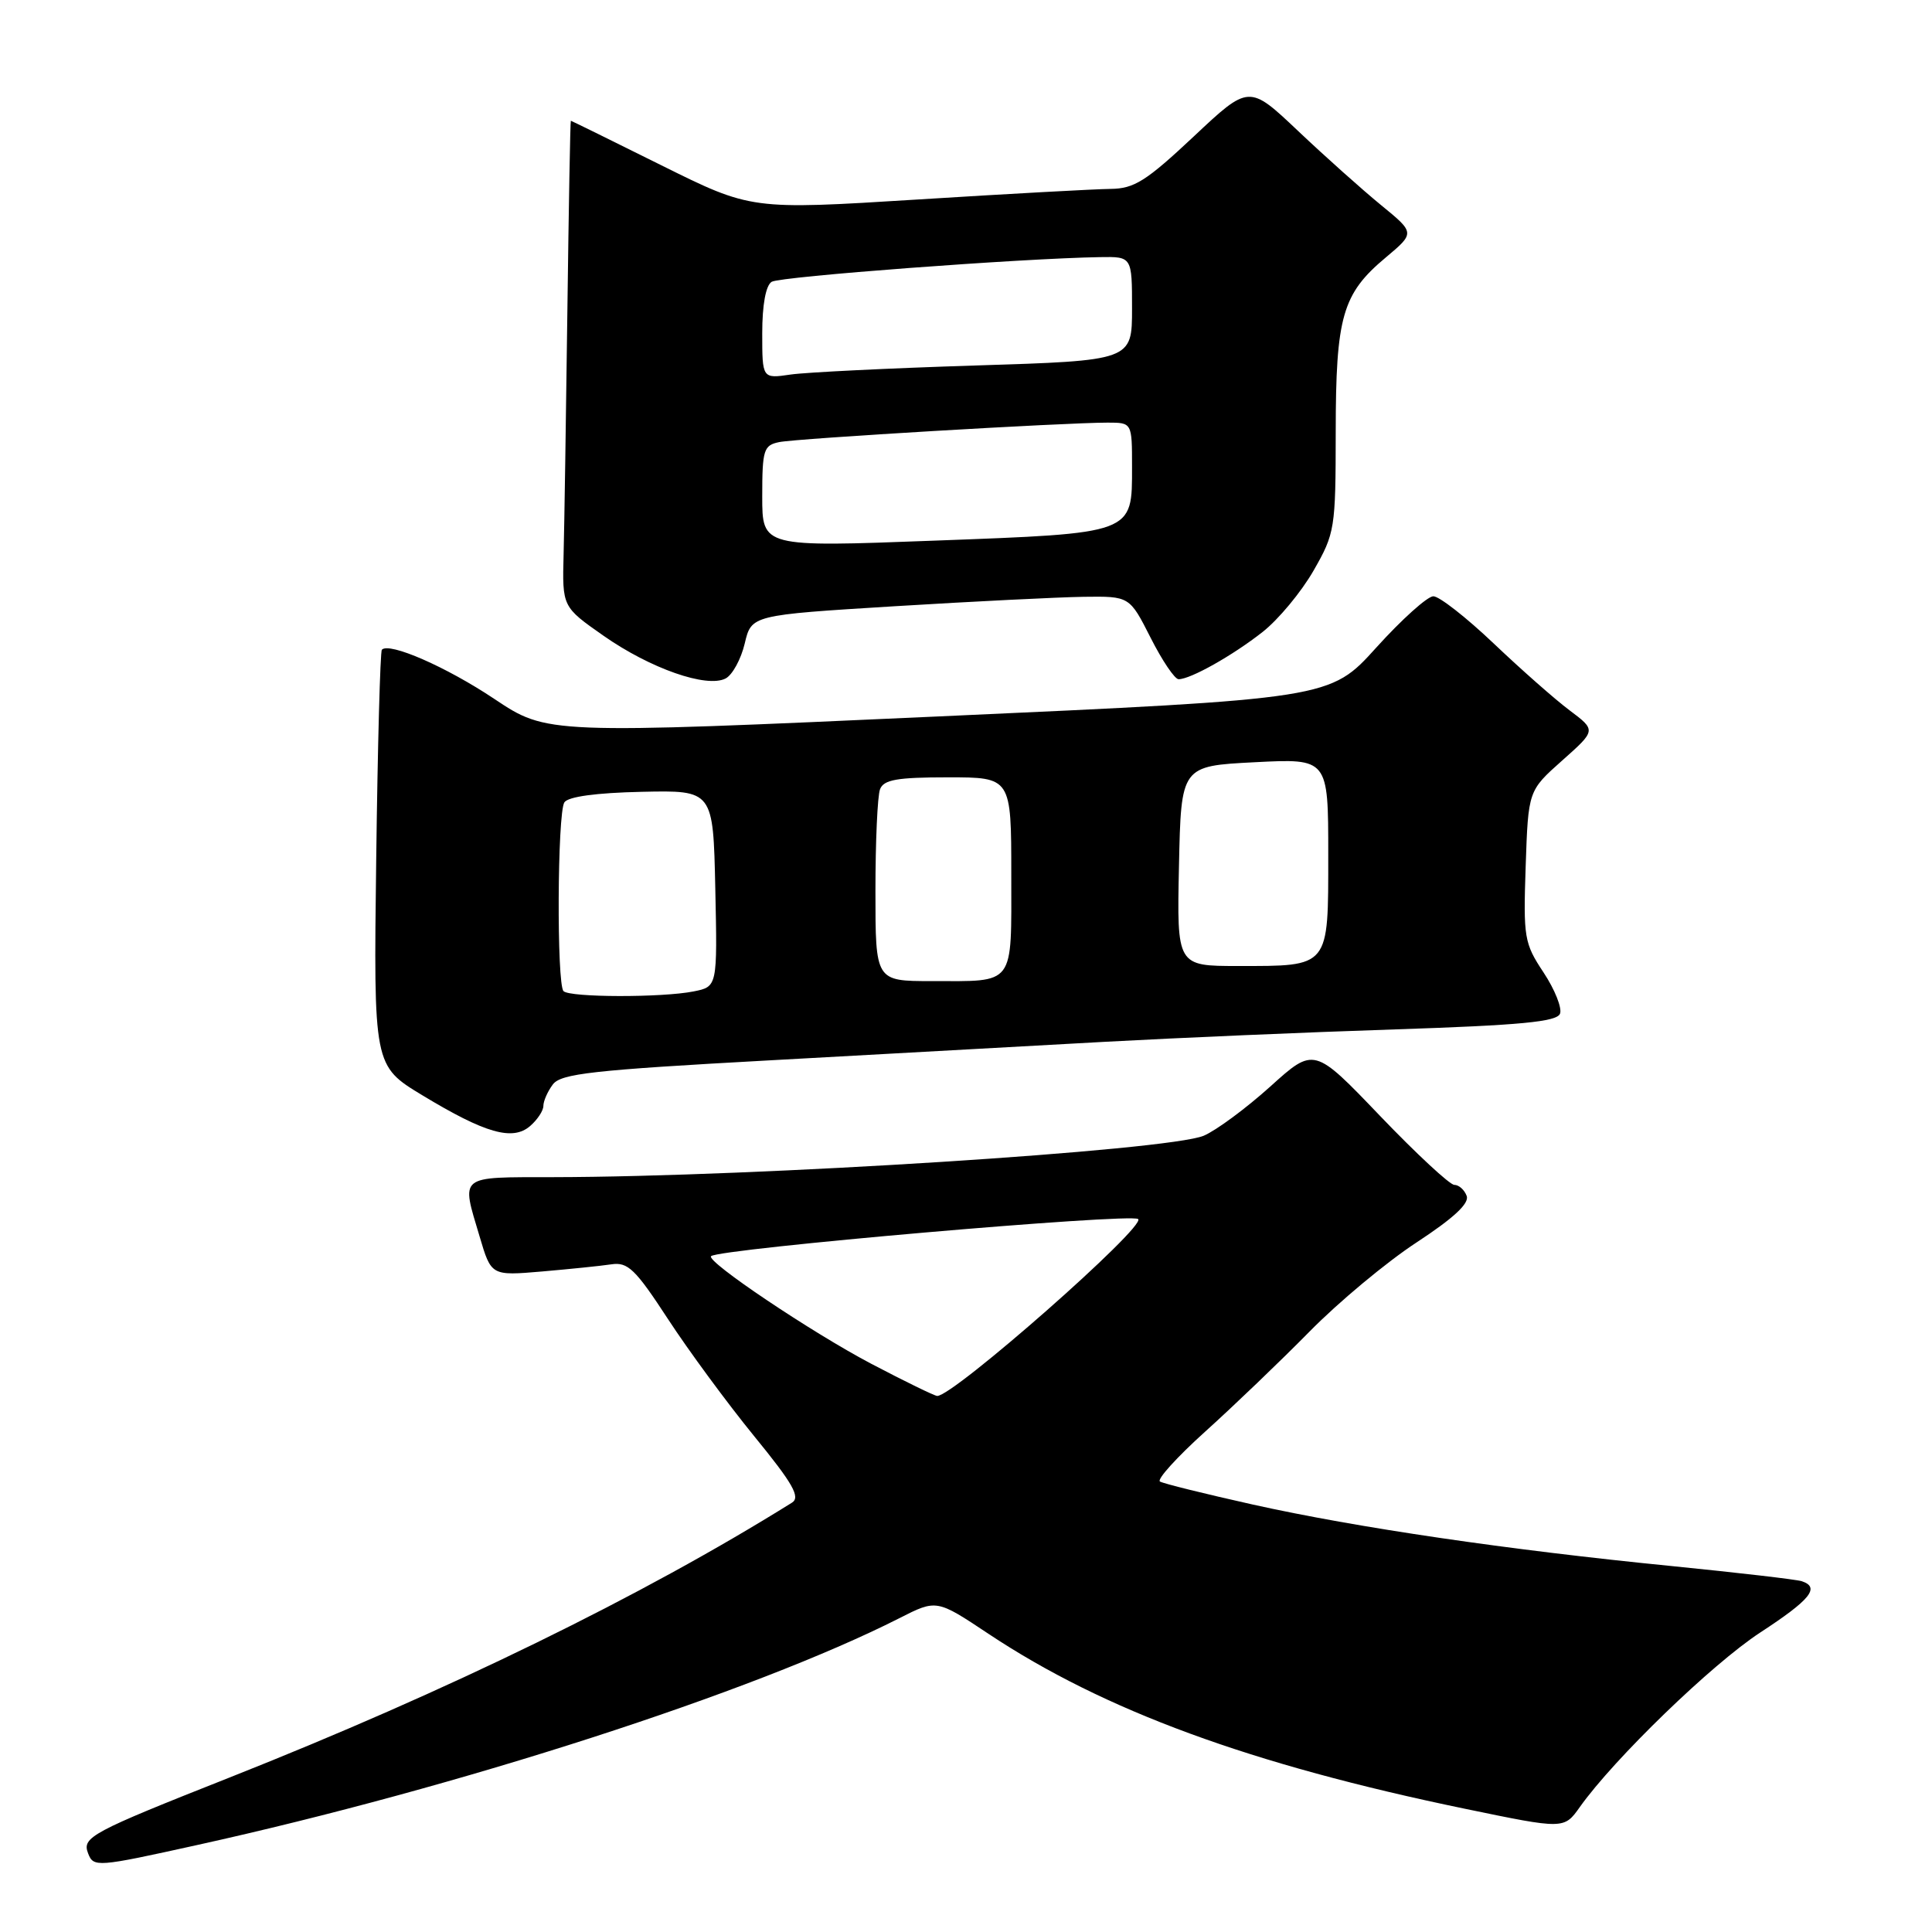 <?xml version="1.0" encoding="UTF-8" standalone="no"?>
<!DOCTYPE svg PUBLIC "-//W3C//DTD SVG 1.1//EN" "http://www.w3.org/Graphics/SVG/1.1/DTD/svg11.dtd" >
<svg xmlns="http://www.w3.org/2000/svg" xmlns:xlink="http://www.w3.org/1999/xlink" version="1.1" viewBox="0 0 256 256">
 <g >
 <path fill="currentColor"
d=" M 26.10 244.48 C 60.82 236.82 99.82 224.22 119.15 214.43 C 124.10 211.91 124.10 211.91 130.98 216.49 C 146.30 226.67 165.72 233.80 194.16 239.68 C 207.24 242.39 207.24 242.39 209.33 239.45 C 213.85 233.07 226.85 220.49 233.25 216.31 C 239.90 211.97 241.21 210.34 238.75 209.52 C 238.06 209.29 230.30 208.39 221.50 207.51 C 199.79 205.36 179.81 202.43 166.00 199.36 C 159.68 197.95 154.14 196.58 153.70 196.31 C 153.26 196.04 155.96 193.06 159.70 189.69 C 163.44 186.32 169.65 180.37 173.50 176.46 C 177.35 172.54 183.74 167.22 187.70 164.63 C 192.61 161.41 194.73 159.45 194.34 158.46 C 194.04 157.65 193.30 157.00 192.70 157.00 C 192.11 157.00 187.68 152.89 182.87 147.87 C 174.12 138.73 174.12 138.73 168.31 143.98 C 165.11 146.86 161.15 149.79 159.50 150.49 C 154.80 152.46 100.26 155.94 73.25 155.98 C 60.63 156.00 61.10 155.62 63.55 163.84 C 65.09 169.05 65.09 169.05 71.80 168.48 C 75.48 168.16 79.63 167.74 81.01 167.53 C 83.19 167.20 84.19 168.16 88.51 174.78 C 91.25 178.98 96.40 185.97 99.94 190.31 C 105.09 196.61 106.09 198.39 104.94 199.11 C 85.14 211.47 59.34 224.08 30.42 235.53 C 12.04 242.80 10.85 243.44 11.67 245.57 C 12.39 247.45 12.80 247.42 26.10 244.48 Z  M 72.00 146.54 C 72.00 145.90 72.56 144.62 73.25 143.70 C 74.32 142.26 78.51 141.79 102.00 140.50 C 117.12 139.67 137.15 138.56 146.50 138.04 C 155.85 137.53 173.10 136.78 184.84 136.40 C 201.50 135.85 206.30 135.39 206.71 134.32 C 207.00 133.57 206.02 131.11 204.53 128.86 C 201.96 124.98 201.84 124.25 202.16 114.77 C 202.50 104.77 202.50 104.77 207.00 100.77 C 211.50 96.77 211.50 96.77 208.00 94.14 C 206.07 92.70 201.54 88.70 197.92 85.26 C 194.30 81.82 190.70 79.00 189.92 79.01 C 189.14 79.02 185.74 82.07 182.37 85.80 C 176.24 92.59 176.24 92.59 124.37 94.93 C 72.50 97.28 72.50 97.28 65.50 92.61 C 59.14 88.36 51.58 85.06 50.60 86.09 C 50.38 86.32 50.04 98.81 49.85 113.86 C 49.50 141.22 49.50 141.22 55.98 145.14 C 64.31 150.18 67.93 151.21 70.25 149.20 C 71.21 148.37 72.00 147.17 72.00 146.54 Z  M 98.68 85.27 C 99.57 81.50 99.57 81.50 118.54 80.33 C 128.97 79.69 140.24 79.13 143.59 79.08 C 149.67 79.00 149.67 79.00 152.46 84.50 C 153.99 87.53 155.66 90.00 156.17 90.00 C 157.75 90.00 163.32 86.87 167.30 83.74 C 169.39 82.10 172.42 78.45 174.04 75.63 C 176.89 70.66 176.98 70.08 176.99 57.22 C 177.00 41.93 177.86 38.93 183.63 34.11 C 187.50 30.86 187.50 30.86 183.00 27.18 C 180.53 25.16 175.57 20.73 172.00 17.35 C 165.50 11.20 165.50 11.20 158.16 18.10 C 151.87 24.00 150.28 25.00 147.16 25.03 C 145.15 25.05 133.61 25.68 121.51 26.44 C 99.53 27.81 99.53 27.81 87.65 21.91 C 81.12 18.66 75.71 16.00 75.64 16.00 C 75.56 16.00 75.36 27.36 75.18 41.25 C 75.00 55.14 74.78 69.63 74.68 73.46 C 74.50 80.41 74.50 80.41 79.97 84.24 C 86.17 88.58 93.65 91.20 96.15 89.90 C 97.05 89.43 98.19 87.34 98.68 85.27 Z  M 115.47 180.72 C 107.56 176.56 93.53 167.14 94.22 166.45 C 95.19 165.47 149.84 160.72 150.81 161.53 C 151.94 162.47 126.28 185.06 124.18 184.97 C 123.81 184.95 119.89 183.04 115.47 180.72 Z  M 74.67 131.33 C 73.75 130.41 73.85 107.78 74.78 106.32 C 75.26 105.56 79.01 105.05 85.02 104.92 C 94.50 104.71 94.50 104.71 94.78 117.72 C 95.06 130.74 95.06 130.74 91.90 131.37 C 87.73 132.20 75.51 132.18 74.67 131.33 Z  M 116.00 118.08 C 116.00 111.53 116.27 105.45 116.61 104.58 C 117.09 103.31 118.88 103.00 125.61 103.00 C 134.00 103.00 134.00 103.00 134.00 115.89 C 134.00 130.81 134.61 130.00 123.42 130.00 C 116.00 130.00 116.00 130.00 116.00 118.08 Z  M 156.22 114.75 C 156.50 101.50 156.50 101.50 166.25 101.00 C 176.00 100.50 176.00 100.50 176.00 113.21 C 176.00 128.31 176.25 128.00 164.04 128.00 C 155.94 128.00 155.94 128.00 156.22 114.75 Z  M 101.00 65.77 C 101.00 59.59 101.19 59.00 103.25 58.58 C 105.58 58.10 141.05 56.00 146.76 56.00 C 150.00 56.00 150.00 56.00 150.00 61.85 C 150.00 70.79 150.40 70.64 123.75 71.64 C 101.00 72.50 101.00 72.50 101.00 65.77 Z  M 101.00 44.15 C 101.00 40.40 101.47 37.82 102.25 37.34 C 103.38 36.64 135.34 34.24 145.75 34.07 C 150.00 34.00 150.00 34.00 150.00 40.89 C 150.00 47.78 150.00 47.78 129.25 48.43 C 117.84 48.79 106.81 49.33 104.75 49.63 C 101.00 50.18 101.00 50.18 101.00 44.15 Z "/>
</g>
</svg>